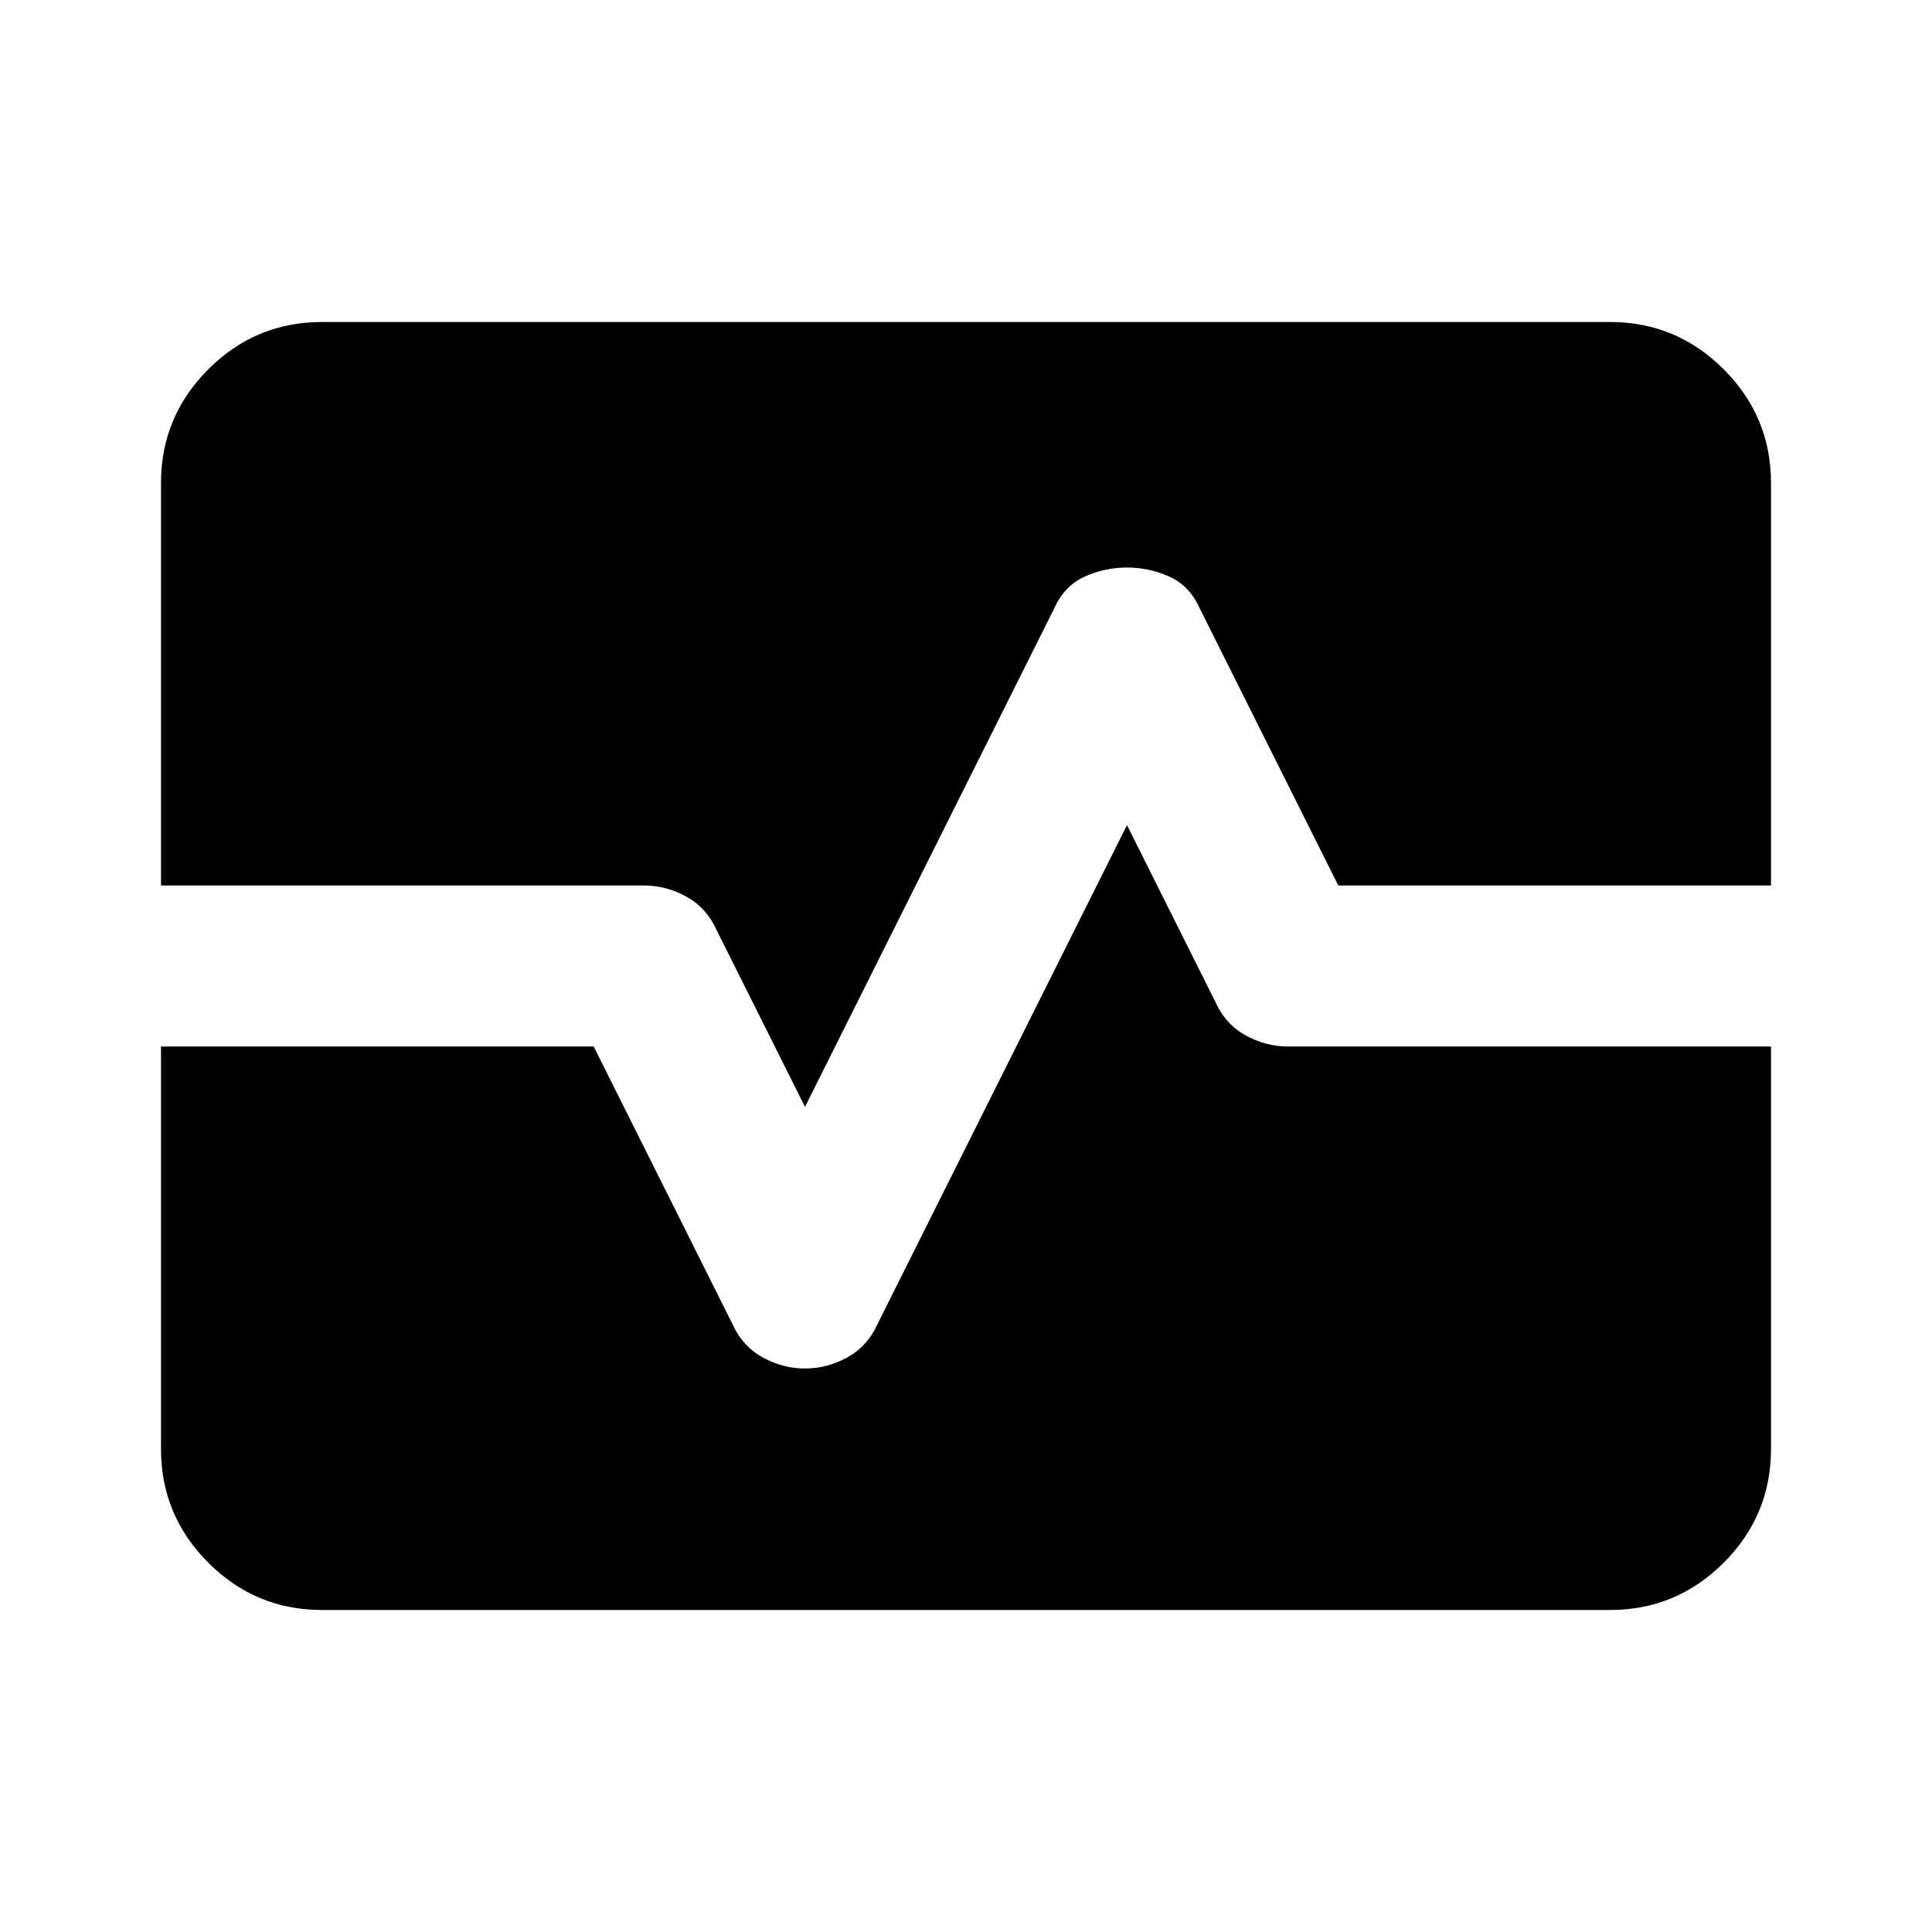 <svg xmlns="http://www.w3.org/2000/svg" height="24" viewBox="0 -960 960 960" width="24"><path d="M160-160q-33 0-56.5-23.5T80-240v-200h215l69 138q5 11 15 16.5t21 5.5q11 0 21-5.5t15-16.5l124-248 44 88q5 11 15 16.5t21 5.5h240v200q0 33-23.5 56.5T800-160H160ZM80-520v-200q0-33 23.5-56.5T160-800h640q33 0 56.5 23.5T880-720v200H665l-69-138q-5-11-15-15.5t-21-4.5q-11 0-21 4.5T524-658L400-410l-44-88q-5-11-15-16.5t-21-5.5H80Z"/></svg>